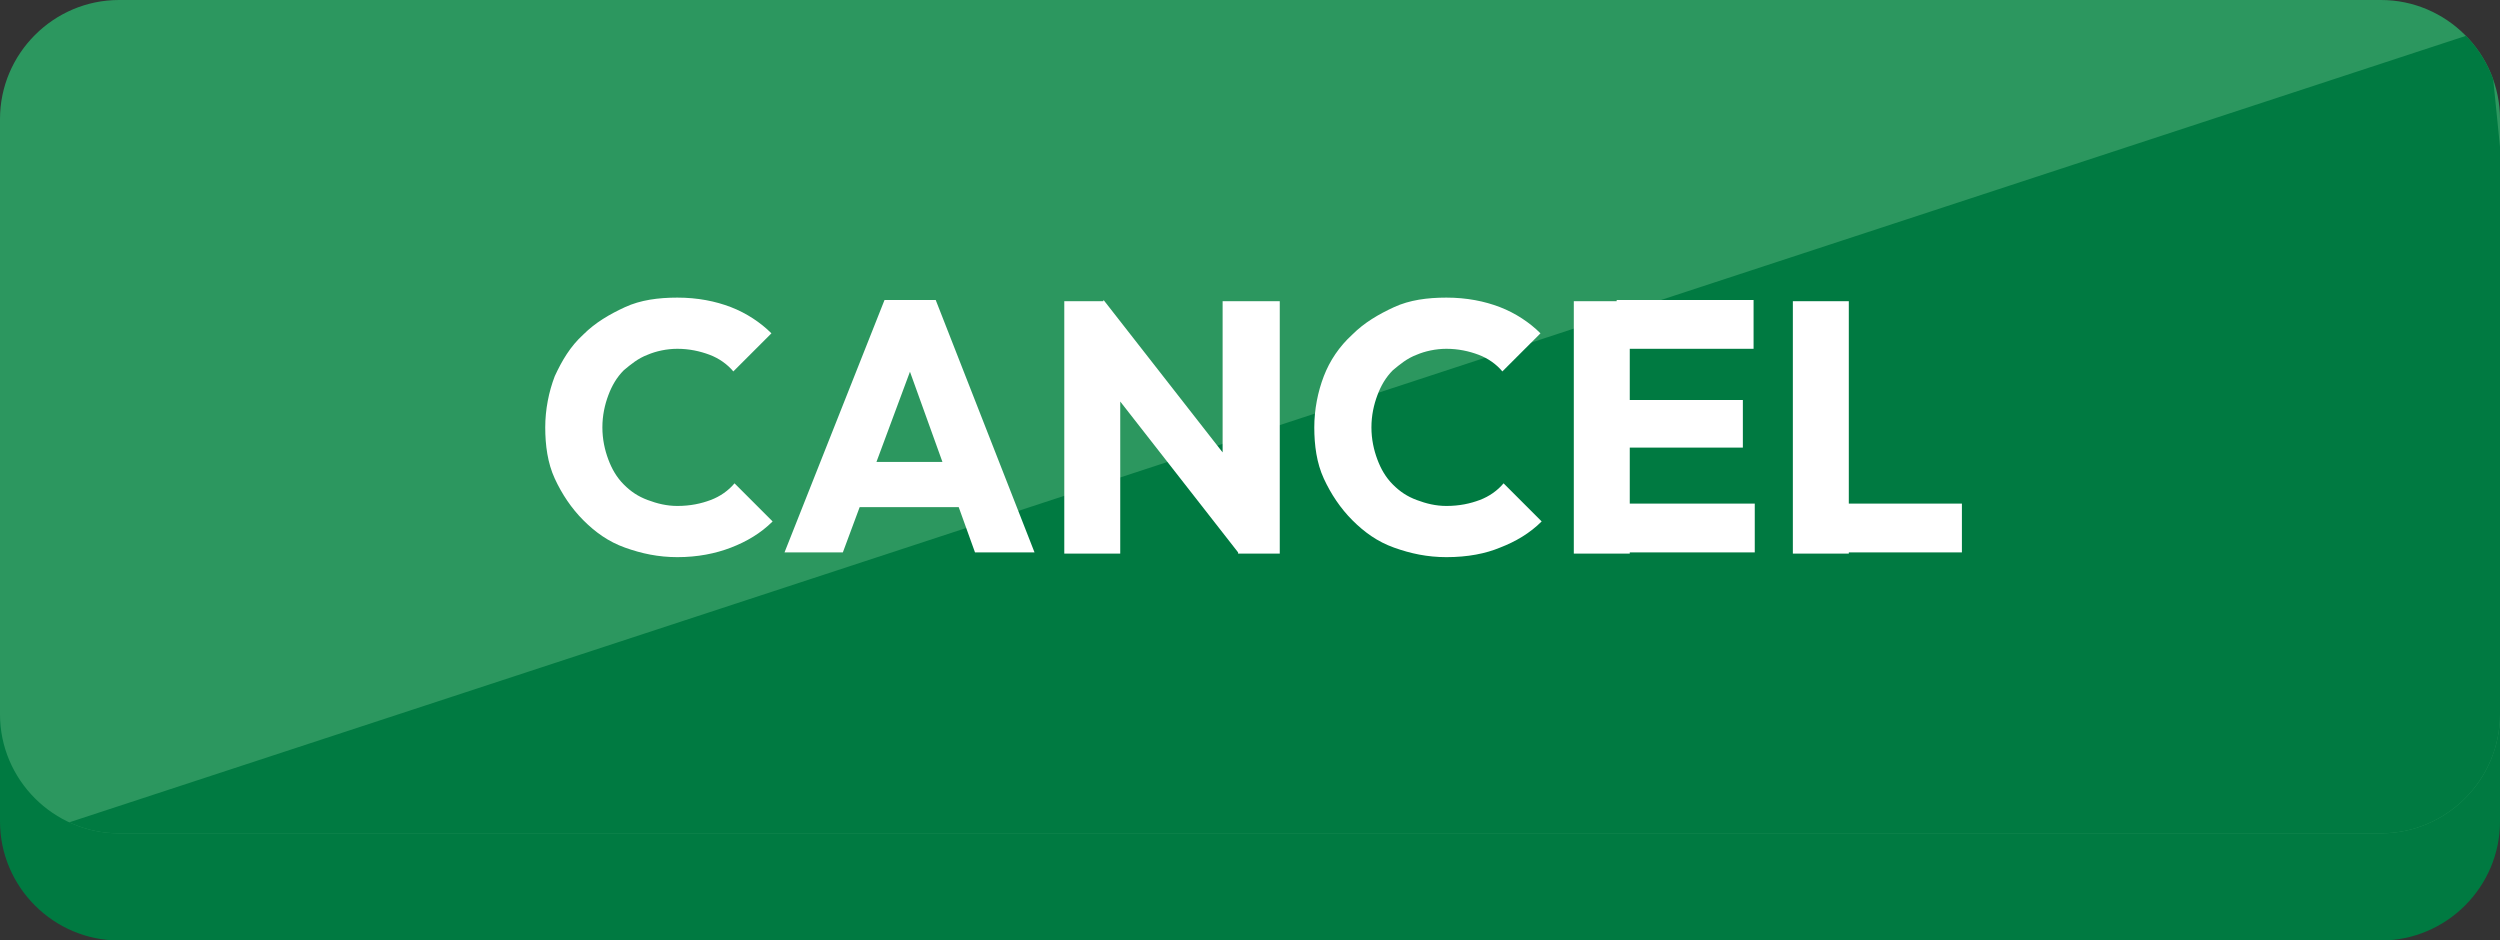<?xml version="1.0" encoding="utf-8"?>
<!-- Generator: Adobe Illustrator 26.4.1, SVG Export Plug-In . SVG Version: 6.00 Build 0)  -->
<svg version="1.1" id="Layer_1" xmlns="http://www.w3.org/2000/svg" xmlns:xlink="http://www.w3.org/1999/xlink" x="0px" y="0px"
	 viewBox="0 0 210 79" style="enable-background:new 0 0 210 79;" xml:space="preserve">
<rect x="0" y="0" width="210" height="79" fill="#333333" stroke="none"/>
<style type="text/css">
	.st0{fill:#007A41;}
	.st1{fill:#2C975F;}
	.st2{clip-path:url(#SVGID_00000170961857713775232030000000163863528941786794_);fill:#2C975F;}
	.st3{fill:#FFFFFF;}
</style>
<g>
	<g>
		<path class="st0" d="M210,69c0,5.5-4.5,10-10,10H10C4.5,79,0,74.5,0,69V19C0,13.5,4.5,9,10,9h190c5.5,0,10,4.5,10,10V69z"/>
		<path class="st1" d="M210,60c0,5.5-4.5,10-10,10H10C4.5,70,0,65.5,0,60V10C0,4.5,4.5,0,10,0h190c5.5,0,10,4.5,10,10V60z"/>
		<g>
			<defs>
				<path id="SVGID_1_" d="M210,60c0,5.5-4.5,10-10,10H10C4.5,70,0,65.5,0,60V10C0,4.5,4.5,0,10,0h190c5.5,0,10,4.5,10,10V60z"/>
			</defs>
			<clipPath id="SVGID_00000046324139853956132990000007543734472195507859_">
				<use xlink:href="#SVGID_1_"  style="overflow:visible;"/>
			</clipPath>
			<polygon style="clip-path:url(#SVGID_00000046324139853956132990000007543734472195507859_);fill:#007A41;" points="209,2.4
				3,70 215.8,70 			"/>
		</g>
	</g>
	<g>
		<path class="st3" d="M56.9,46.8c-1.6,0-3-0.3-4.4-0.8s-2.5-1.3-3.5-2.3c-1-1-1.8-2.2-2.4-3.5c-0.6-1.3-0.8-2.8-0.8-4.3
			s0.3-3,0.8-4.3c0.6-1.3,1.3-2.5,2.4-3.5c1-1,2.2-1.7,3.5-2.3s2.8-0.8,4.4-0.8c1.7,0,3.2,0.3,4.5,0.8c1.3,0.5,2.5,1.3,3.4,2.2
			l-3.2,3.2c-0.5-0.6-1.2-1.1-2-1.4c-0.8-0.3-1.7-0.5-2.7-0.5c-0.9,0-1.8,0.2-2.5,0.5c-0.8,0.3-1.4,0.8-2,1.3
			c-0.6,0.6-1,1.3-1.3,2.1c-0.3,0.8-0.5,1.7-0.5,2.7c0,1,0.2,1.9,0.5,2.7c0.3,0.8,0.7,1.5,1.3,2.1c0.6,0.6,1.2,1,2,1.3
			c0.8,0.3,1.6,0.5,2.5,0.5c1.1,0,2-0.2,2.8-0.5s1.5-0.8,2-1.4l3.2,3.2c-1,1-2.2,1.7-3.5,2.2C60.1,46.5,58.6,46.8,56.9,46.8z"/>
		<path class="st3" d="M65.9,46.4l8.4-21.2h4.3l8.3,21.2h-5l-6.3-17.5h1.7l-6.5,17.5H65.9z M70.7,42.6v-3.8h11.5v3.8H70.7z"/>
		<path class="st3" d="M89.4,46.4V25.3h3.3l1.4,4.2v17H89.4z M104,46.4l-12.5-16l1.2-5.2l12.5,16L104,46.4z M104,46.4l-1.3-4.2V25.3
			h4.8v21.2H104z"/>
		<path class="st3" d="M121.5,46.8c-1.6,0-3-0.3-4.4-0.8c-1.4-0.5-2.5-1.3-3.5-2.3c-1-1-1.8-2.2-2.4-3.5c-0.6-1.3-0.8-2.8-0.8-4.3
			s0.3-3,0.8-4.3s1.3-2.5,2.4-3.5c1-1,2.2-1.7,3.5-2.3s2.8-0.8,4.4-0.8c1.7,0,3.2,0.3,4.5,0.8c1.3,0.5,2.5,1.3,3.4,2.2l-3.2,3.2
			c-0.5-0.6-1.2-1.1-2-1.4s-1.7-0.5-2.7-0.5c-0.9,0-1.8,0.2-2.5,0.5c-0.8,0.3-1.4,0.8-2,1.3c-0.6,0.6-1,1.3-1.3,2.1
			c-0.3,0.8-0.5,1.7-0.5,2.7c0,1,0.2,1.9,0.5,2.7c0.3,0.8,0.7,1.5,1.3,2.1c0.6,0.6,1.2,1,2,1.3c0.8,0.3,1.6,0.5,2.5,0.5
			c1.1,0,2-0.2,2.8-0.5c0.8-0.3,1.5-0.8,2-1.4l3.2,3.2c-1,1-2.2,1.7-3.5,2.2C124.8,46.5,123.3,46.8,121.5,46.8z"/>
		<path class="st3" d="M132.2,46.4V25.3h4.7v21.2H132.2z M135.8,29.3v-4.1h11.5v4.1H135.8z M135.8,37.6v-4h10.6v4H135.8z
			 M135.8,46.4v-4.1h11.6v4.1H135.8z"/>
		<path class="st3" d="M150.6,46.4V25.3h4.7v21.2H150.6z M154.3,46.4v-4.1h10.5v4.1H154.3z"/>
	</g>
</g>
</svg>

